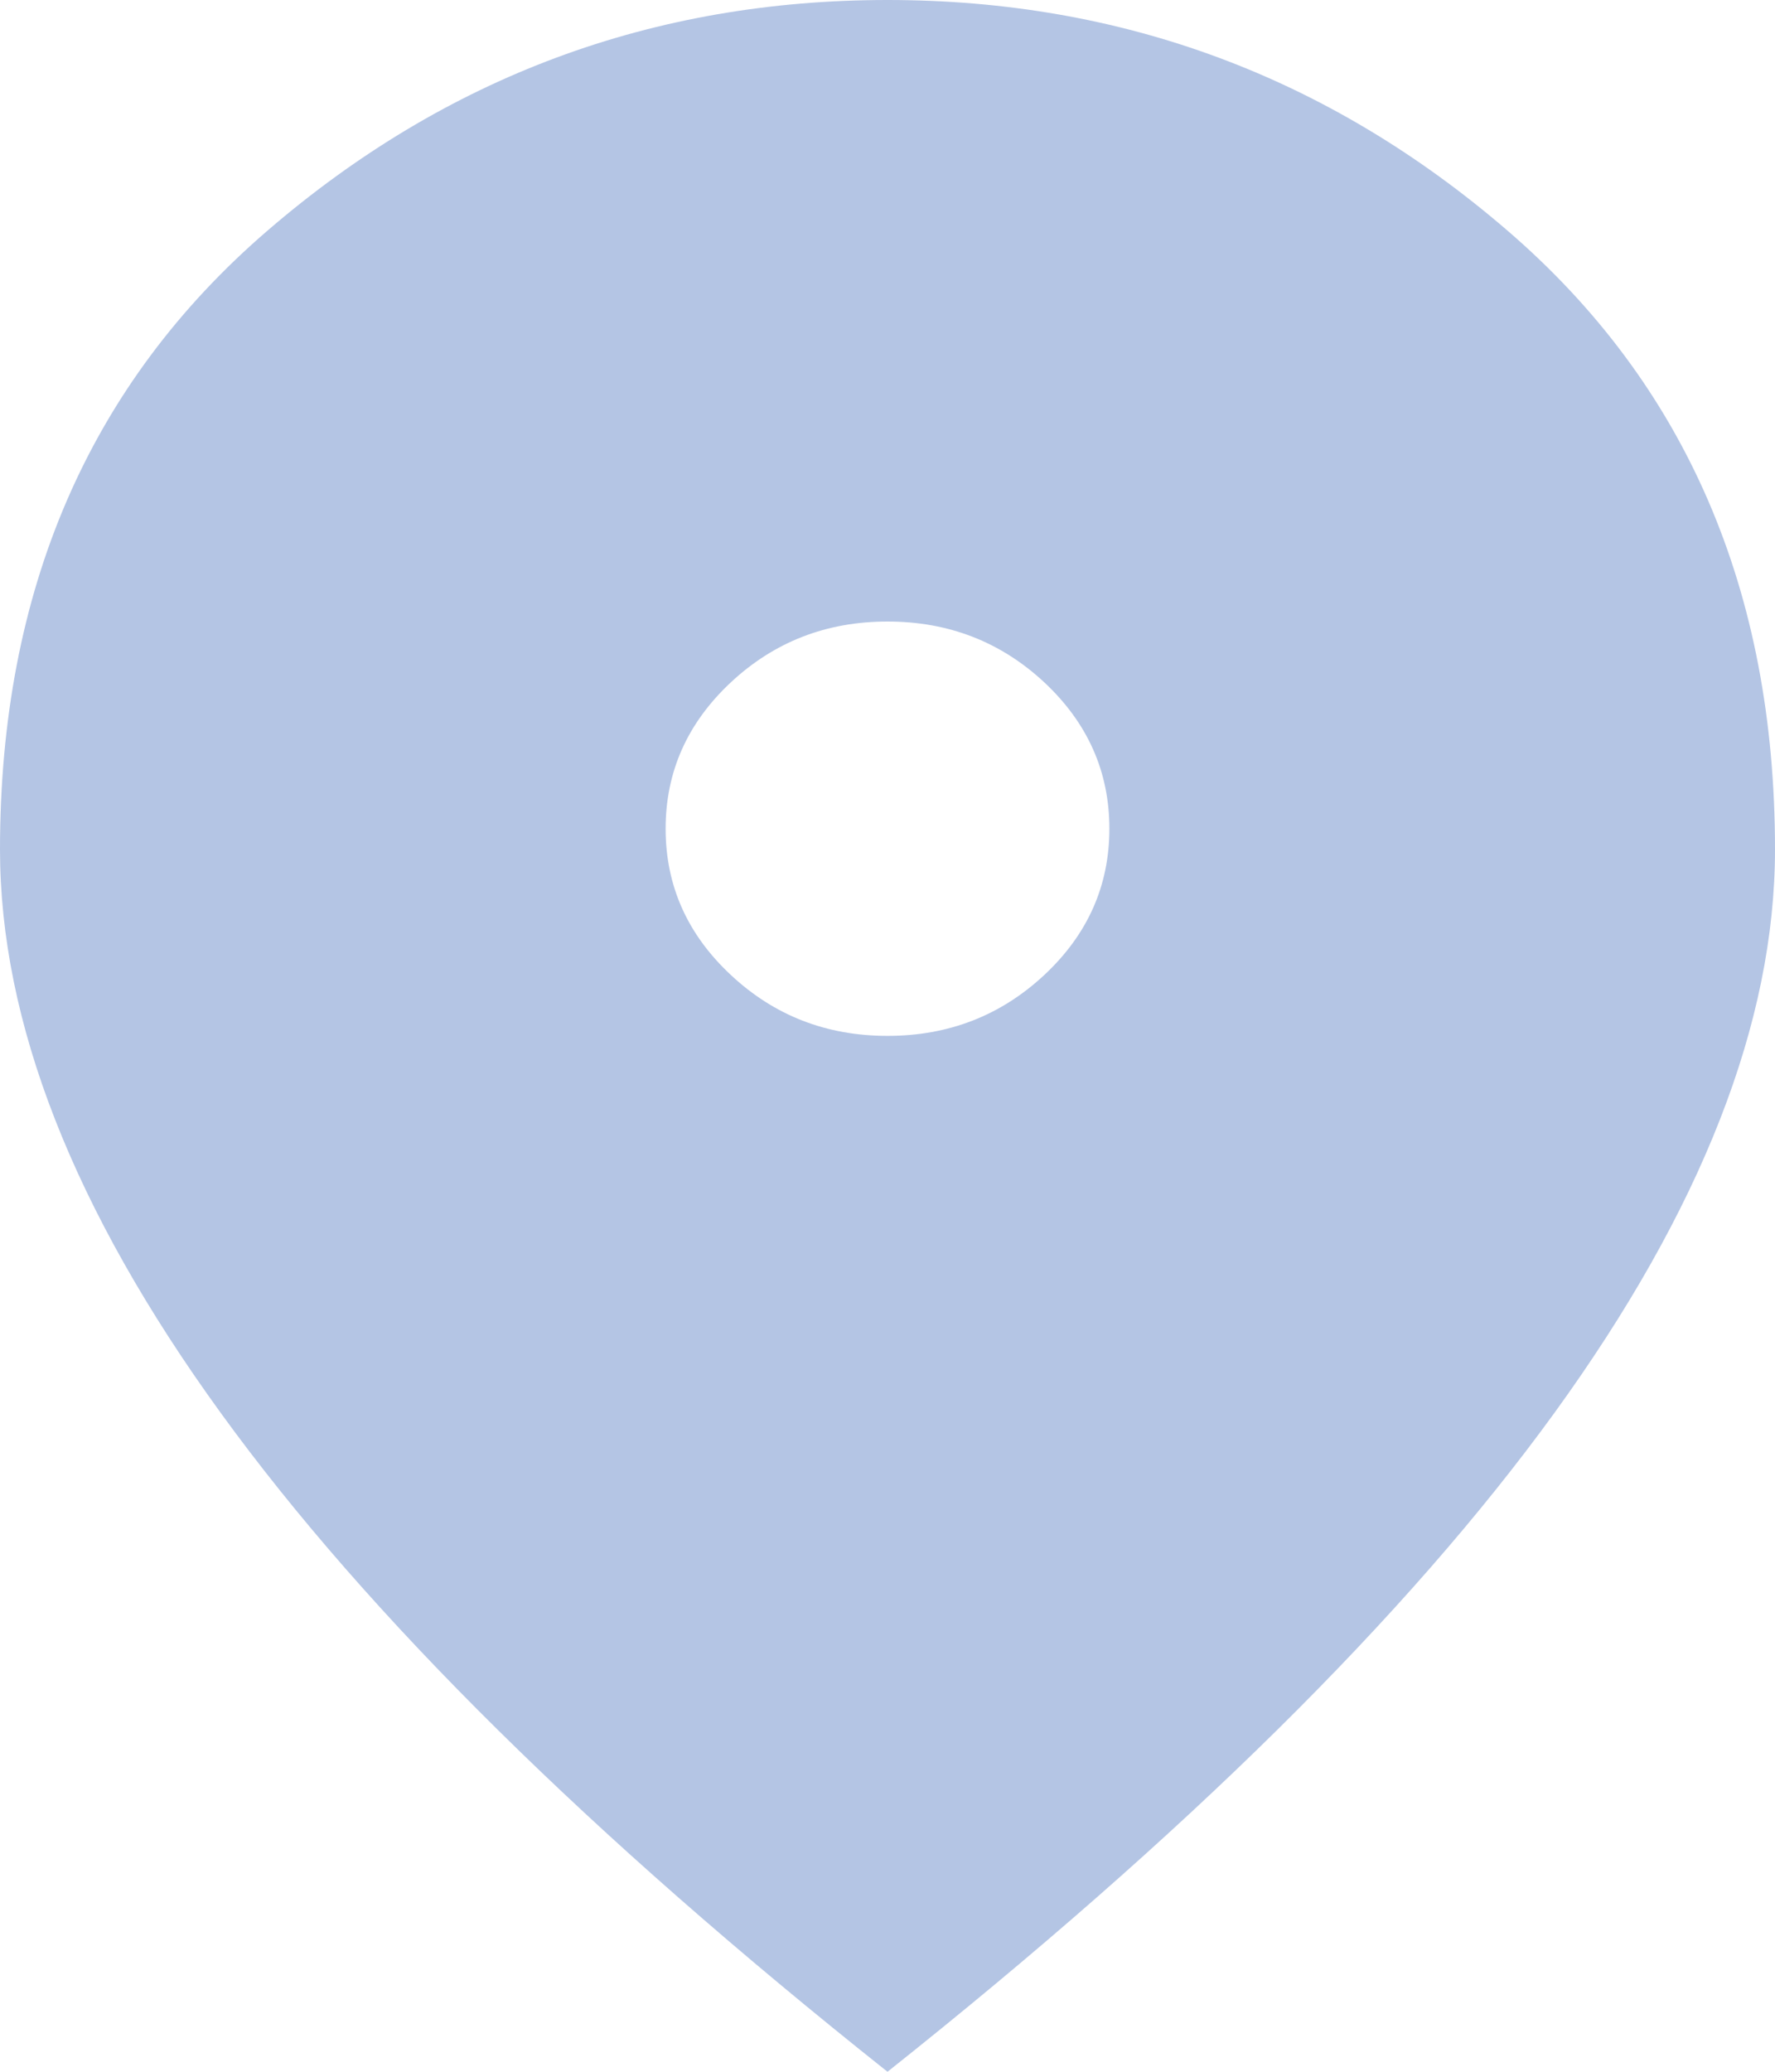 <svg xmlns="http://www.w3.org/2000/svg" width="24" height="28" viewBox="0 0 24 28" fill="none">
  <path d="M12 14C12.825 14 13.531 13.726 14.12 13.177C14.707 12.629 15 11.97 15 11.2C15 10.43 14.707 9.771 14.12 9.222C13.531 8.674 12.825 8.4 12 8.4C11.175 8.4 10.469 8.674 9.882 9.222C9.294 9.771 9 10.43 9 11.2C9 11.97 9.294 12.629 9.882 13.177C10.469 13.726 11.175 14 12 14ZM12 28C7.975 24.803 4.969 21.834 2.982 19.092C0.994 16.351 0 13.813 0 11.48C0 7.98 1.206 5.192 3.619 3.115C6.032 1.038 8.825 0 12 0C15.175 0 17.968 1.038 20.381 3.115C22.794 5.192 24 7.98 24 11.48C24 13.813 23.006 16.351 21.02 19.092C19.032 21.834 16.025 24.803 12 28Z" fill="#B4C5E4"/>
</svg>